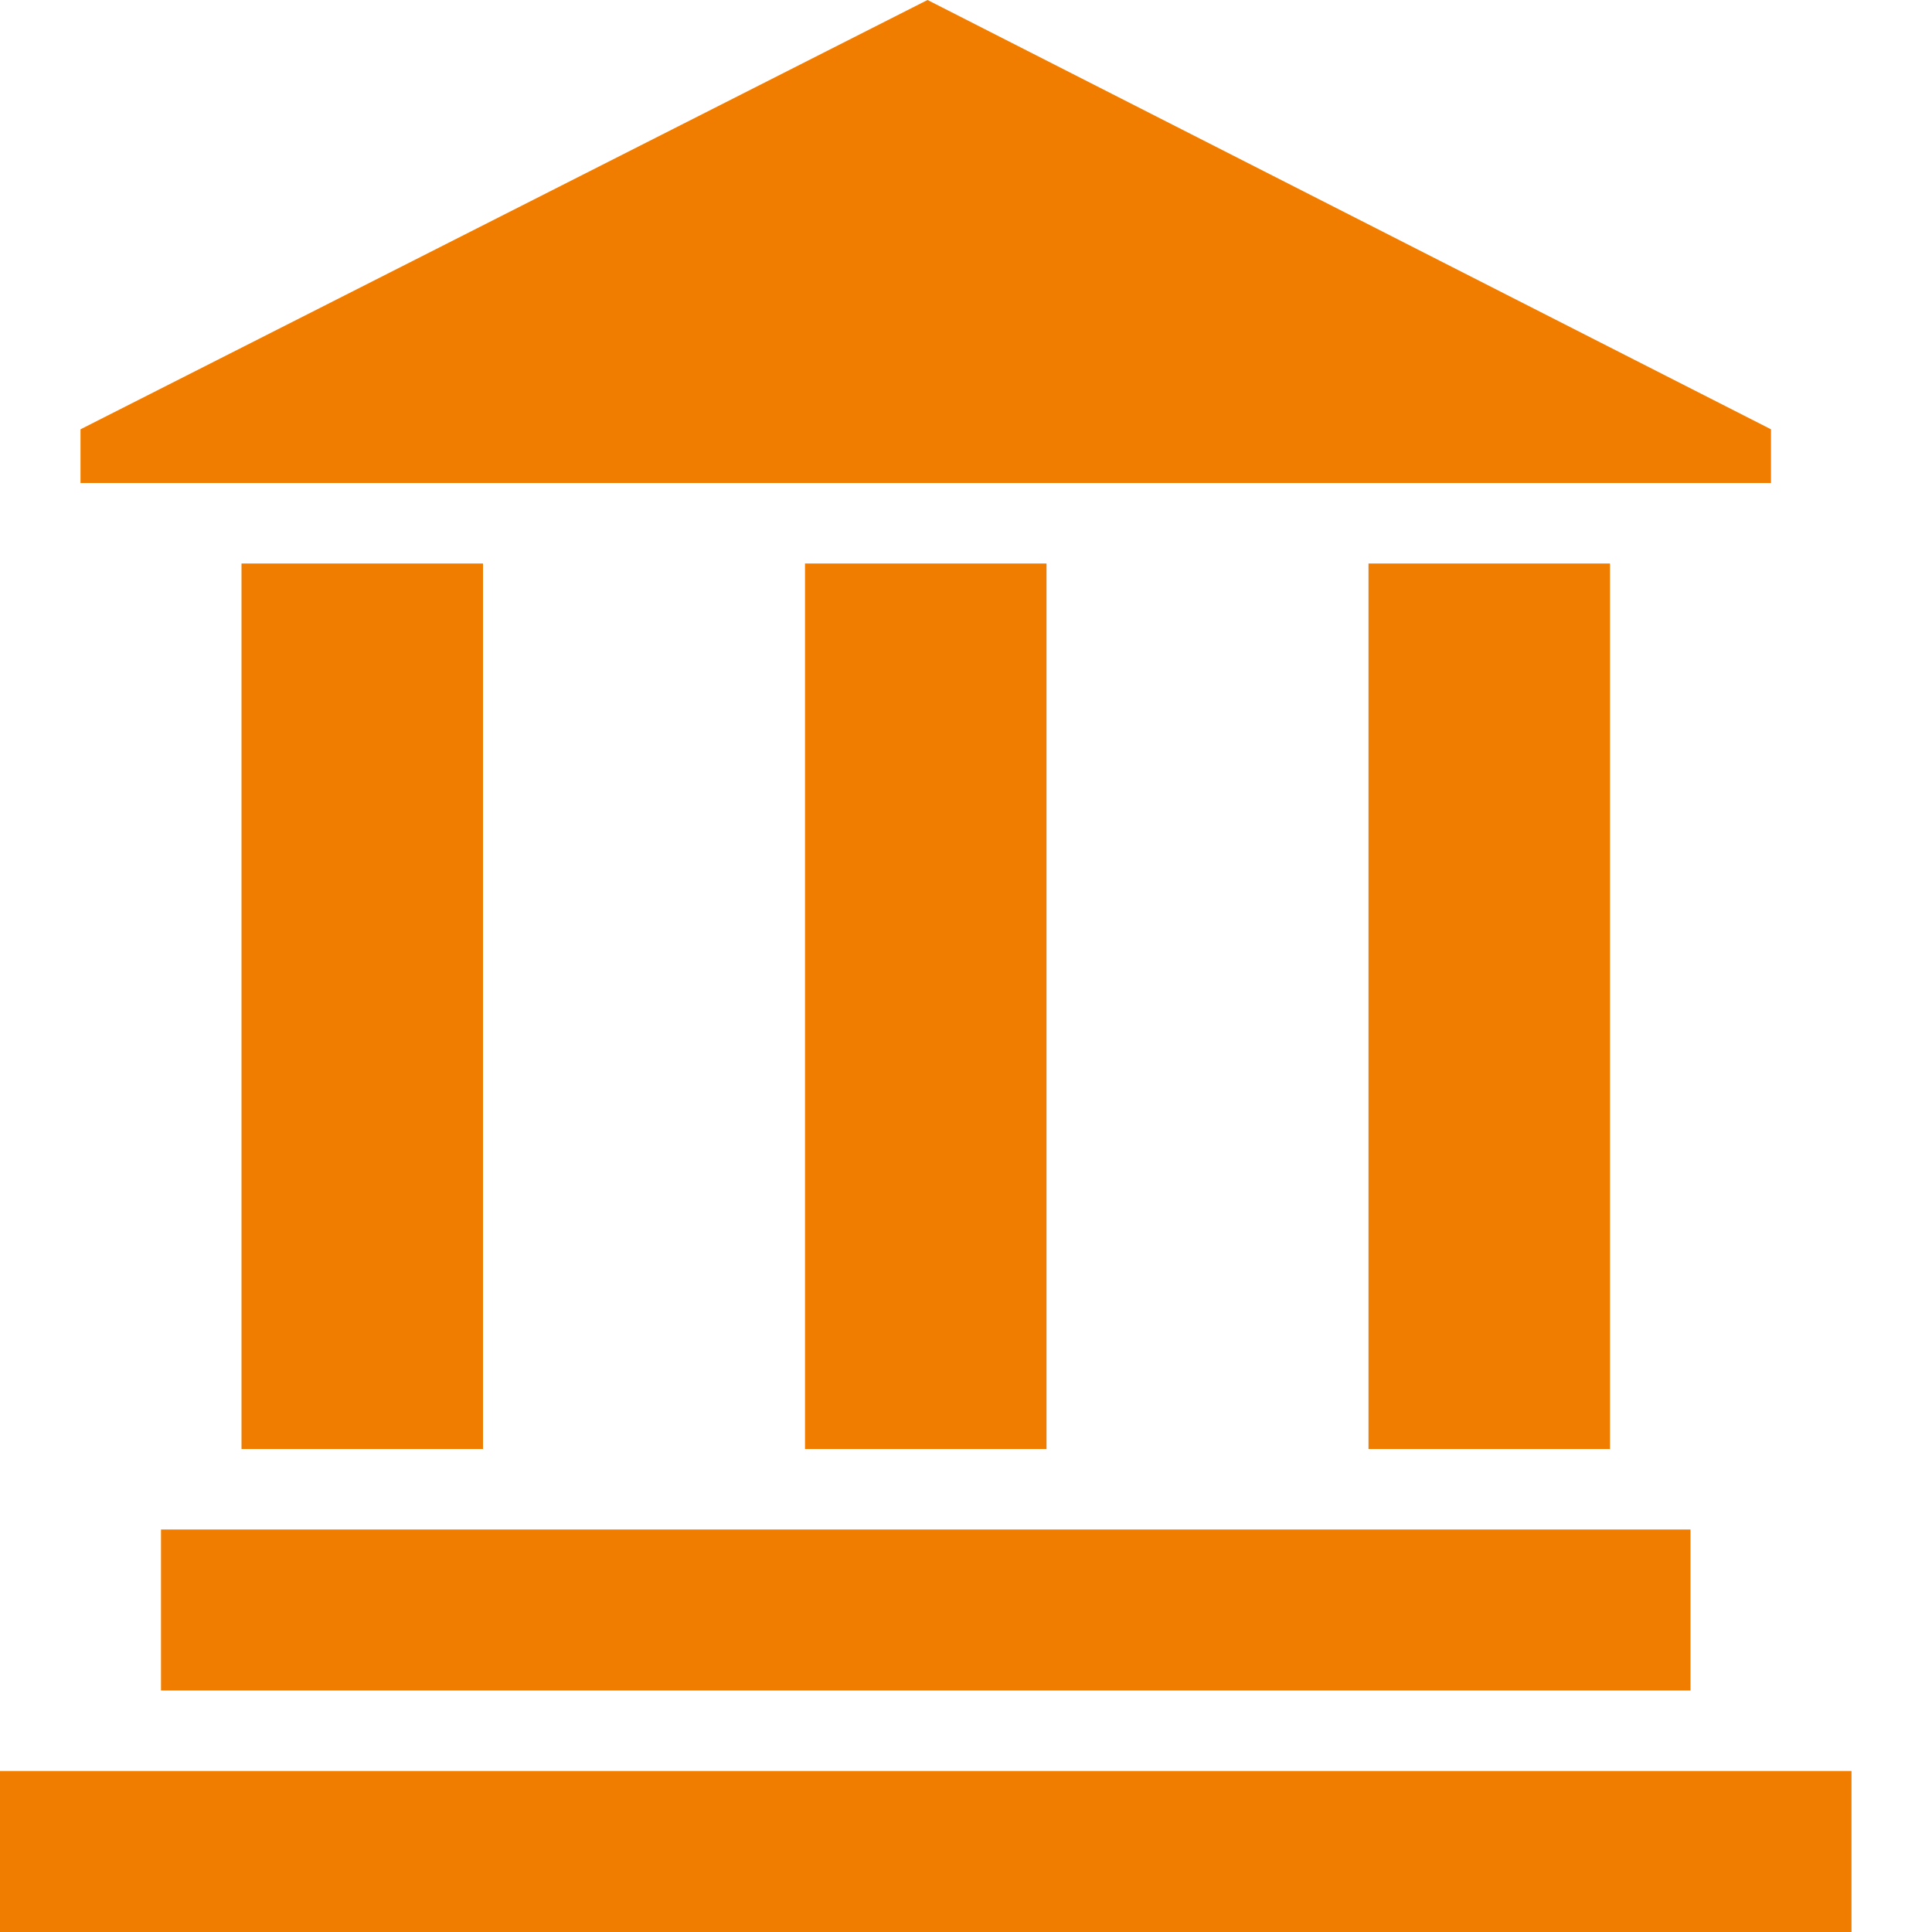 <?xml version="1.0" encoding="UTF-8" standalone="no"?>
<svg width="24px" height="24px" viewBox="0 0 24 24" version="1.1" xmlns="http://www.w3.org/2000/svg" xmlns:xlink="http://www.w3.org/1999/xlink">
    <!-- Generator: Sketch 3.6.1 (26313) - http://www.bohemiancoding.com/sketch -->
    <title>icn-nav-colleges-24x24-s</title>
    <desc>Created with Sketch.</desc>
    <defs></defs>
    <g id="Page-1" stroke="none" stroke-width="1" fill="none" fill-rule="evenodd">
        <g id="assets" transform="translate(-708, -341)" fill="#F07D00">
            <g id="icn-nav-colleges-24x24-s" transform="translate(708, 341)">
                <rect id="Rectangle-path" x="0" y="22" width="23" height="2"></rect>
                <rect id="Rectangle-path" x="2" y="19" width="19" height="2"></rect>
                <path d="M1,5.333 L1,6 L22,6 L22,5.333 L11.522,0 L1,5.333 Z" id="Shape"></path>
                <rect id="Rectangle-path" x="3" y="7" width="3" height="11"></rect>
                <rect id="Rectangle-path" x="17" y="7" width="3" height="11"></rect>
                <rect id="Rectangle-path" x="10" y="7" width="3" height="11"></rect>
            </g>
        </g>
    </g>
</svg>